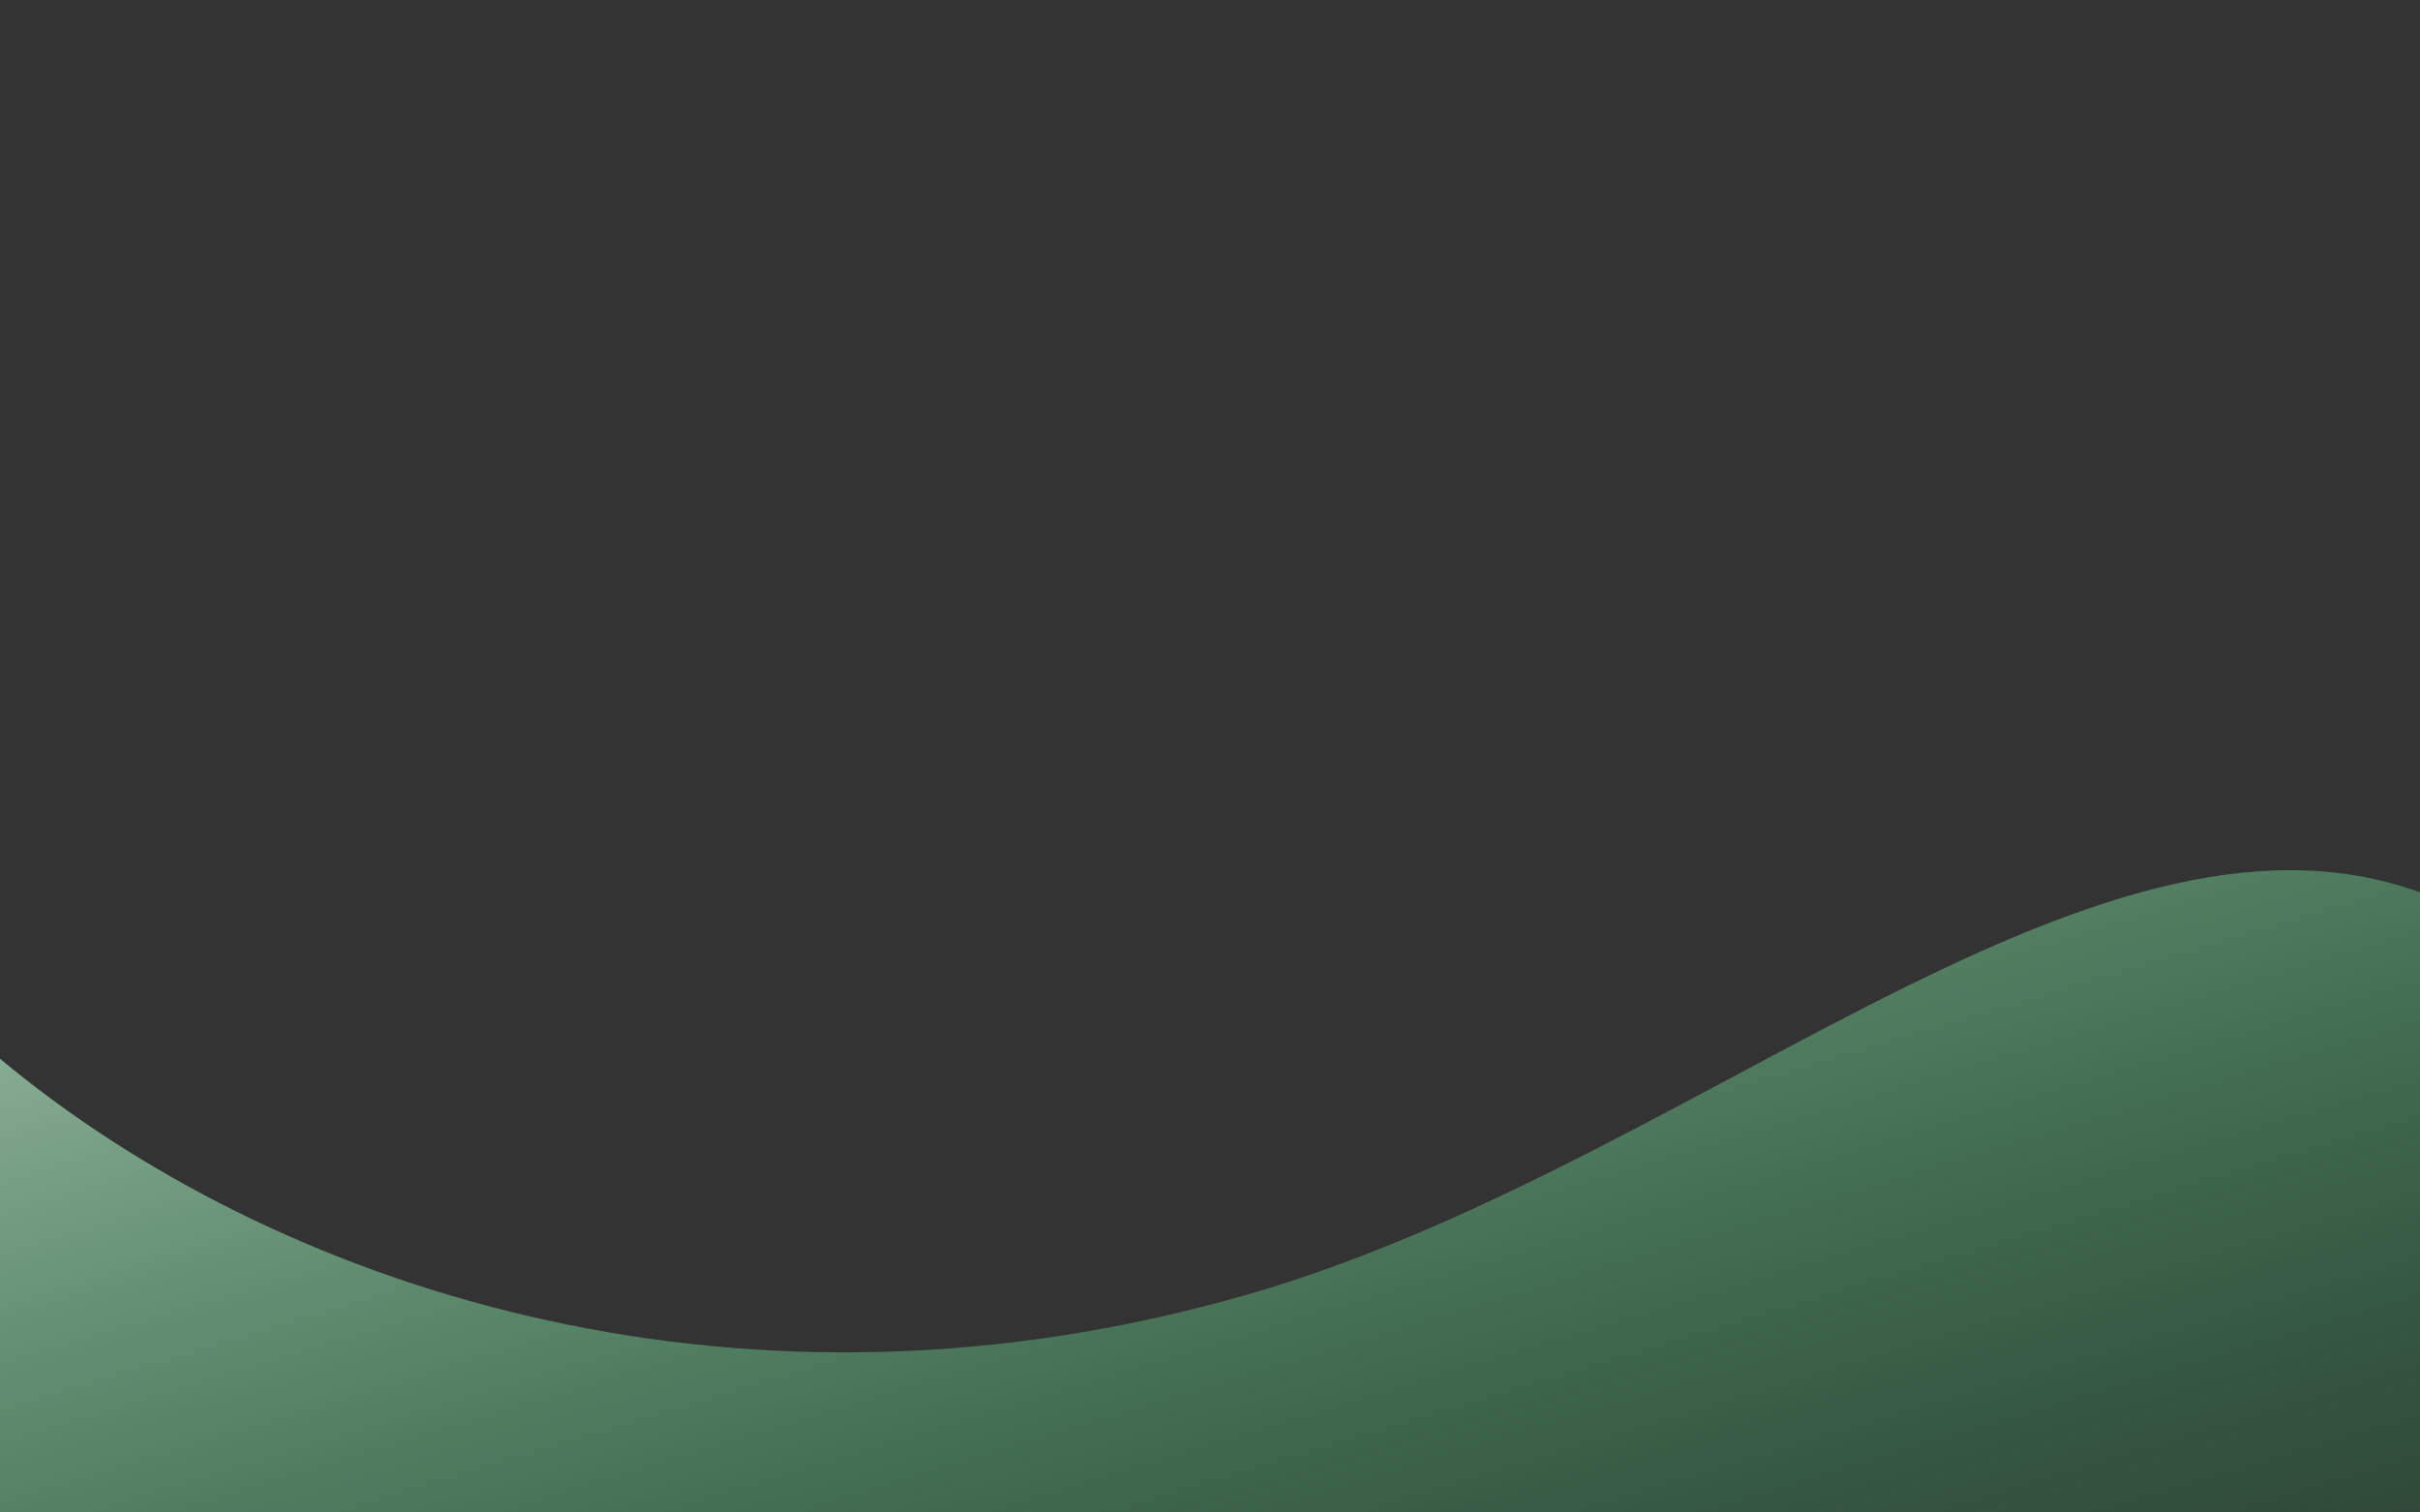 <svg width="320" height="200" viewBox="0 0 320 200" fill="none" xmlns="http://www.w3.org/2000/svg"><rect x="0" y="0" width="320" height="200" fill="#333333" stroke="none"/><defs><linearGradient id="fadeGreen" x1="0" y1="0" x2="1" y2="1"><stop offset="0" stop-color="#DCFCE7" stop-opacity="0.75"/><stop offset="1" stop-color="#22C55E" stop-opacity="0.15"/></linearGradient></defs><path d="M0 140C36 170 96 190 162 172C222 156 276 102 320 118V200H0V140Z" fill="url(#fadeGreen)"/></svg>